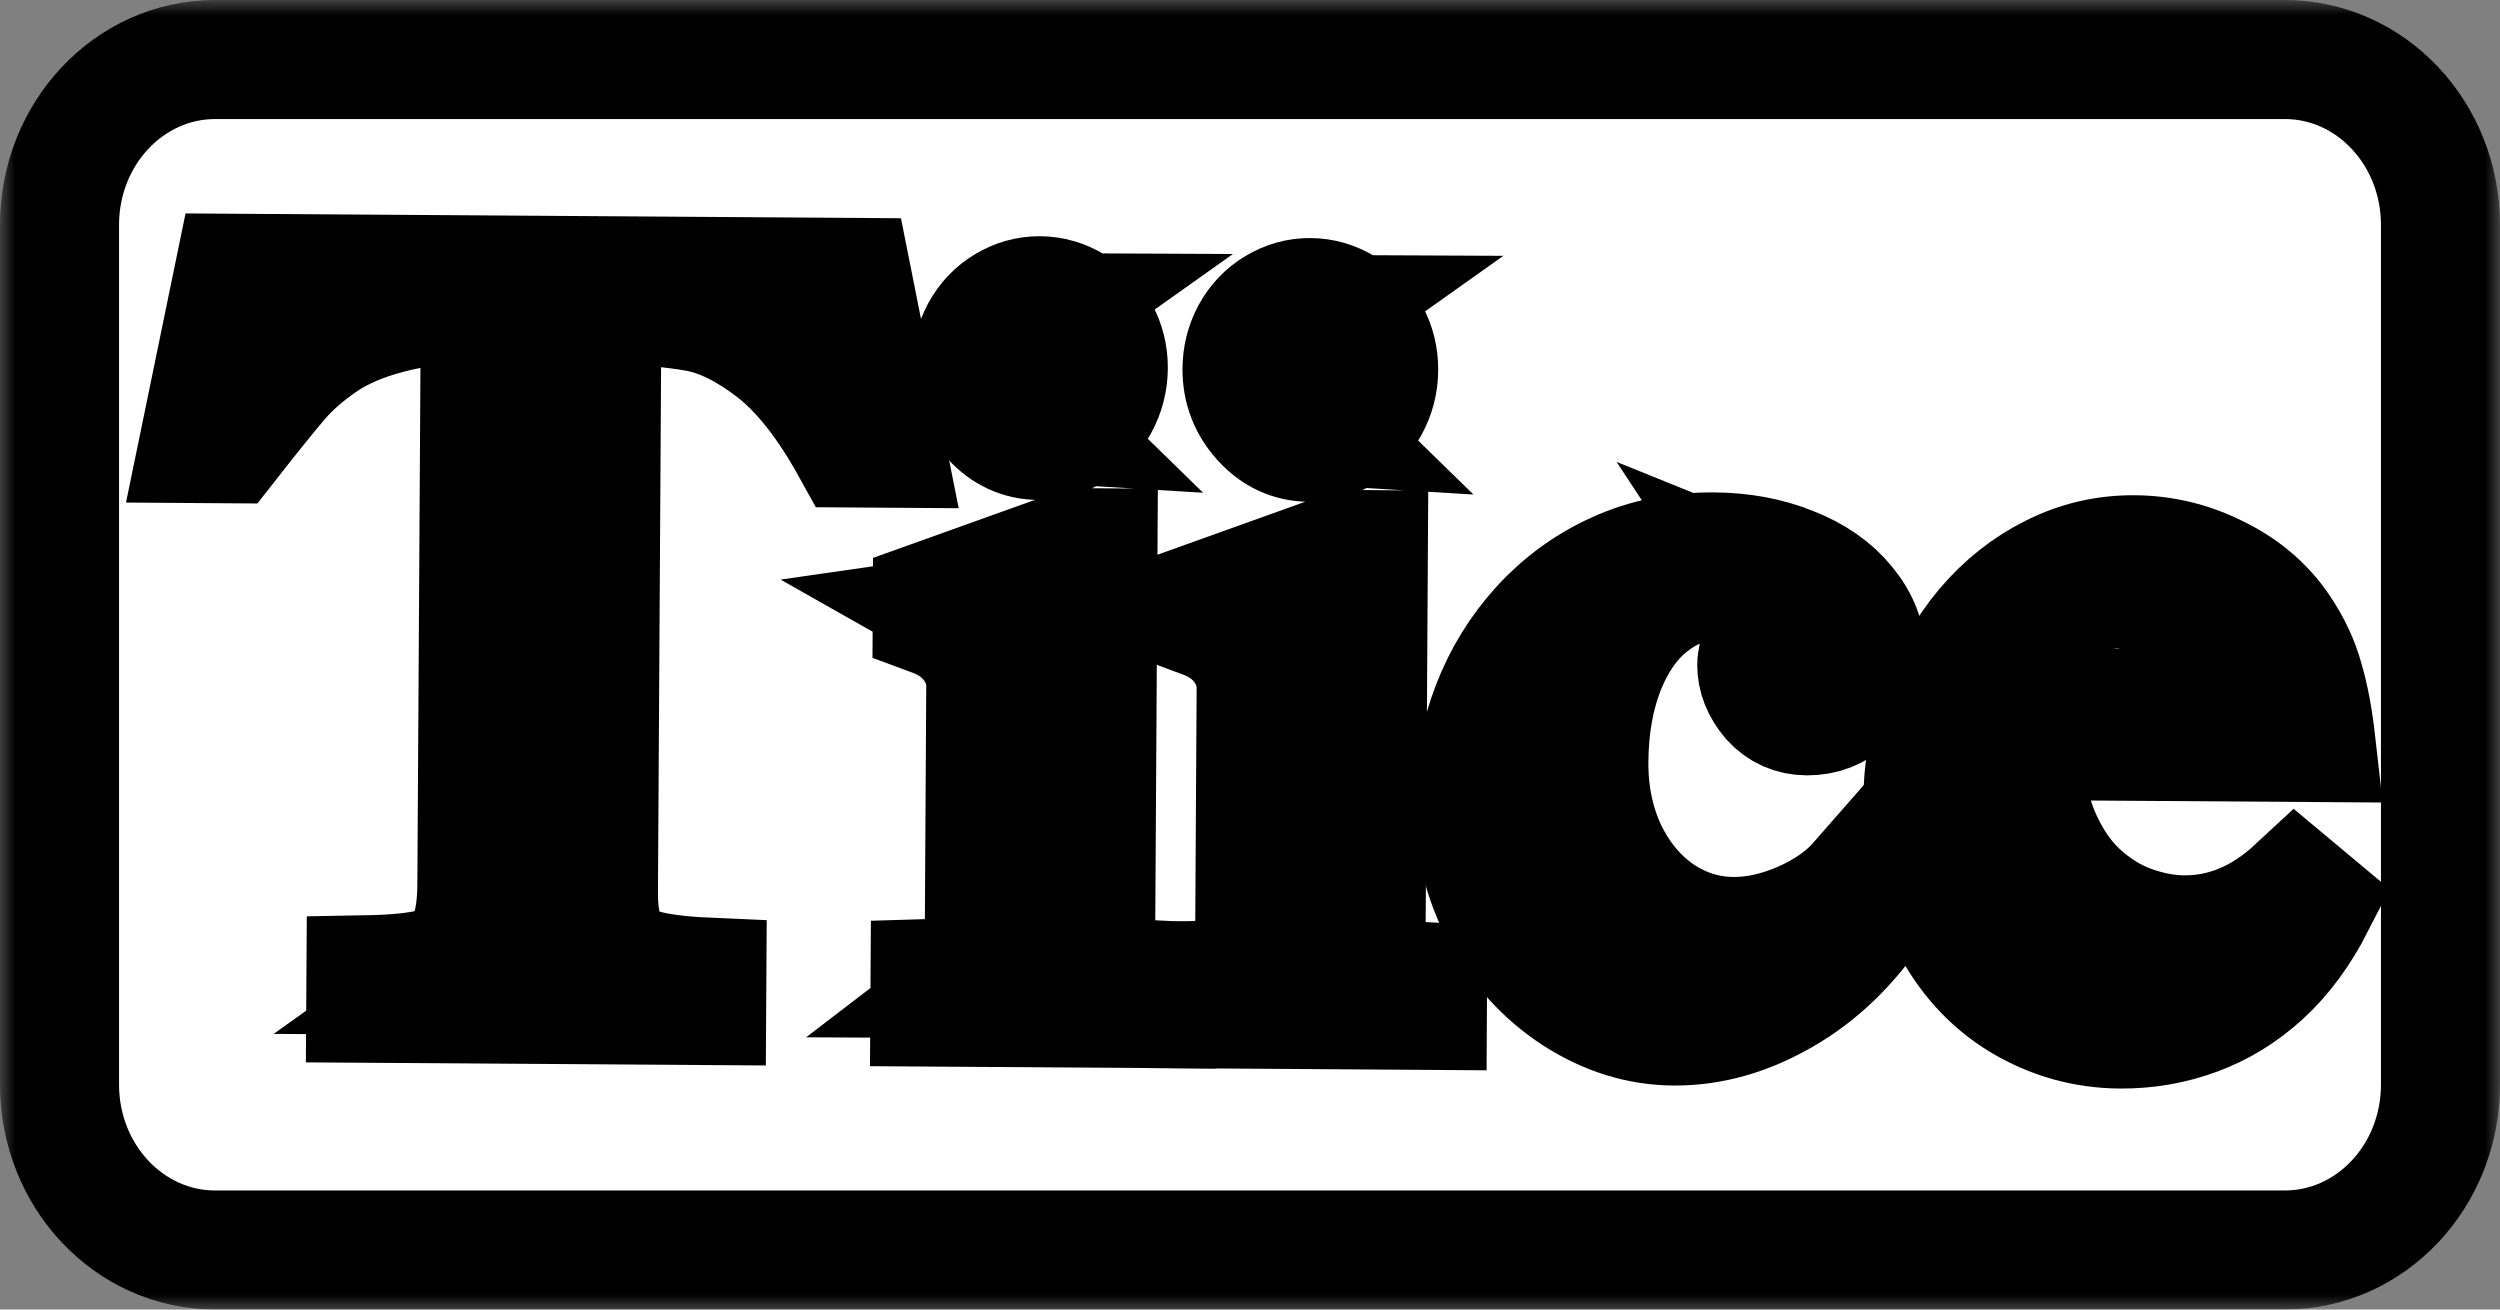 <svg width="84" height="44" viewBox="0 0 84 44" fill="none" xmlns="http://www.w3.org/2000/svg">
<rect x="0" y="0" width="84" height="44" fill="#808080" stroke="none"/>
<mask id="path-1-outside-1_763_264" maskUnits="userSpaceOnUse" x="0" y="0" width="84" height="44" fill="black">
<rect fill="white" width="84" height="44"/>
<path d="M2 7.556C2 4.487 4.341 2 7.229 2H76.771C79.659 2 82 4.487 82 7.556V36.444C82 39.513 79.659 42 76.771 42H7.229C4.341 42 2 39.513 2 36.444V7.556Z"/>
<path d="M7.862 9.182L28.629 9.322L29.771 15.059L28.595 15.051C27.765 13.552 26.895 12.453 25.984 11.752C25.073 11.052 24.209 10.629 23.393 10.485C22.588 10.34 21.532 10.252 20.225 10.22L20.107 29.959C20.103 30.723 20.213 31.309 20.44 31.715C20.666 32.11 21.04 32.385 21.562 32.539C22.084 32.693 22.814 32.79 23.75 32.831L23.744 33.786L12.29 33.709L12.296 32.754C13.244 32.737 13.969 32.667 14.471 32.543C14.983 32.408 15.366 32.133 15.619 31.718C15.883 31.291 16.018 30.626 16.023 29.724L16.14 10.193C14.963 10.197 13.939 10.317 13.066 10.554C12.193 10.78 11.461 11.093 10.871 11.494C10.28 11.895 9.787 12.326 9.392 12.786C9.008 13.235 8.438 13.943 7.68 14.91L6.684 14.903L7.862 9.182ZM27.937 13.05L27.218 10.267L24.146 10.247C24.973 10.53 25.662 10.893 26.215 11.337C26.768 11.781 27.342 12.352 27.937 13.05ZM17.611 29.335L17.713 12.269C17.717 11.598 17.643 11.094 17.493 10.758C17.353 10.421 17.082 10.234 16.679 10.196L16.561 29.936C16.557 30.653 16.472 31.226 16.306 31.653C16.14 32.08 15.833 32.454 15.384 32.775L15.744 32.777C16.539 32.783 17.047 32.52 17.268 31.989C17.489 31.458 17.603 30.573 17.611 29.335ZM10.895 10.158L8.248 10.14L7.593 13.087C8.153 12.315 8.641 11.745 9.058 11.378C9.474 10.999 10.086 10.592 10.895 10.158Z"/>
<path d="M36.892 18.406L36.817 30.957C36.814 31.49 36.861 31.895 36.957 32.174C37.064 32.441 37.259 32.627 37.542 32.733C37.835 32.839 38.282 32.906 38.881 32.933L38.875 33.888L31.244 33.837L31.25 32.882C31.926 32.863 32.395 32.722 32.658 32.457C32.932 32.193 33.071 31.719 33.075 31.036L33.122 23.068C33.125 22.57 32.97 22.106 32.657 21.676C32.343 21.245 31.899 20.924 31.323 20.712L31.326 20.156L36.222 18.401L36.892 18.406ZM33.661 23.123L33.612 31.37C33.608 32.041 33.382 32.549 32.933 32.893C33.532 32.897 33.969 32.755 34.243 32.468C34.528 32.181 34.672 31.707 34.676 31.047L34.725 22.905C34.729 22.164 34.564 21.596 34.228 21.2C33.893 20.793 33.453 20.587 32.908 20.584C32.658 20.582 32.456 20.592 32.304 20.614C33.216 21.13 33.668 21.966 33.661 23.123ZM34.933 9.937C35.347 9.94 35.733 10.053 36.091 10.275C36.449 10.486 36.731 10.777 36.935 11.149C37.14 11.521 37.241 11.926 37.239 12.366C37.236 12.806 37.13 13.216 36.921 13.597C36.712 13.966 36.427 14.259 36.066 14.476C35.705 14.694 35.318 14.801 34.904 14.798C34.283 14.794 33.751 14.548 33.307 14.059C32.863 13.569 32.643 12.995 32.647 12.335C32.65 11.907 32.75 11.508 32.948 11.139C33.158 10.759 33.437 10.466 33.787 10.259C34.148 10.042 34.53 9.935 34.933 9.937ZM35.207 10.495C34.565 10.491 34.068 10.649 33.717 10.971C33.367 11.293 33.19 11.737 33.187 12.304C33.183 12.848 33.349 13.301 33.685 13.662C34.021 14.011 34.521 14.206 35.185 14.245C34.838 13.907 34.584 13.61 34.422 13.354C34.26 13.087 34.181 12.751 34.183 12.346C34.188 11.593 34.529 10.976 35.207 10.495Z"/>
<path d="M45.977 18.467L45.902 31.019C45.899 31.551 45.945 31.956 46.042 32.235C46.149 32.502 46.344 32.688 46.627 32.794C46.92 32.901 47.366 32.967 47.965 32.994L47.96 33.949L40.329 33.898L40.335 32.943C41.01 32.924 41.48 32.783 41.743 32.518C42.017 32.254 42.156 31.78 42.16 31.098L42.207 23.129C42.21 22.631 42.055 22.167 41.742 21.737C41.428 21.307 40.983 20.985 40.407 20.773L40.411 20.218L45.307 18.462L45.977 18.467ZM42.746 23.185L42.697 31.431C42.693 32.102 42.467 32.61 42.018 32.954C42.617 32.958 43.053 32.817 43.328 32.529C43.612 32.242 43.757 31.768 43.761 31.108L43.809 22.966C43.814 22.225 43.648 21.657 43.313 21.261C42.978 20.854 42.538 20.648 41.993 20.645C41.743 20.643 41.541 20.653 41.388 20.675C42.3 21.191 42.753 22.027 42.746 23.185ZM44.017 9.999C44.431 10.001 44.818 10.114 45.176 10.336C45.534 10.547 45.815 10.838 46.02 11.21C46.225 11.582 46.326 11.988 46.323 12.427C46.321 12.867 46.215 13.277 46.005 13.658C45.796 14.027 45.511 14.32 45.151 14.537C44.79 14.755 44.403 14.862 43.989 14.86C43.368 14.855 42.835 14.609 42.392 14.12C41.948 13.63 41.728 13.056 41.732 12.396C41.734 11.968 41.835 11.569 42.033 11.2C42.242 10.82 42.522 10.527 42.872 10.321C43.233 10.103 43.614 9.996 44.017 9.999ZM44.292 10.556C43.649 10.552 43.153 10.71 42.802 11.032C42.452 11.354 42.275 11.798 42.271 12.365C42.268 12.909 42.434 13.362 42.77 13.723C43.105 14.072 43.605 14.267 44.27 14.306C43.923 13.968 43.669 13.671 43.507 13.415C43.345 13.148 43.265 12.812 43.268 12.407C43.272 11.654 43.614 11.037 44.292 10.556Z"/>
<path d="M59.33 20.623C59.332 20.31 59.181 20.049 58.877 19.838C58.574 19.616 58.204 19.504 57.768 19.501C56.951 19.495 56.209 19.745 55.542 20.25C54.874 20.743 54.347 21.463 53.96 22.41C53.584 23.345 53.393 24.408 53.385 25.6C53.379 26.7 53.591 27.702 54.021 28.608C54.462 29.502 55.052 30.201 55.79 30.703C56.538 31.206 57.354 31.46 58.236 31.466C58.966 31.471 59.73 31.303 60.527 30.961C61.335 30.607 61.98 30.155 62.463 29.602L63.03 30.422C62.162 31.736 61.121 32.742 59.907 33.439C58.705 34.137 57.483 34.482 56.241 34.474C55.086 34.466 53.983 34.123 52.93 33.444C51.888 32.766 51.055 31.852 50.43 30.702C49.816 29.54 49.513 28.277 49.521 26.911C49.528 25.8 49.725 24.742 50.112 23.738C50.499 22.733 51.049 21.84 51.762 21.058C52.486 20.264 53.339 19.645 54.322 19.2C55.305 18.755 56.391 18.537 57.578 18.545C58.536 18.551 59.407 18.713 60.19 19.031C60.972 19.337 61.585 19.764 62.028 20.311C62.483 20.858 62.708 21.456 62.704 22.104C62.7 22.671 62.502 23.138 62.107 23.506C61.713 23.874 61.249 24.056 60.715 24.052C60.225 24.049 59.818 23.867 59.493 23.506C59.179 23.133 59.023 22.739 59.026 22.322C59.026 22.241 59.077 21.981 59.178 21.542C59.279 21.091 59.329 20.785 59.33 20.623ZM59.565 22.326C59.563 22.696 59.692 22.975 59.952 23.162C60.224 23.349 60.517 23.443 60.833 23.445C60.931 23.446 61.198 23.401 61.635 23.312C60.96 23.157 60.625 22.784 60.628 22.194C60.628 22.148 60.651 22.015 60.696 21.795C60.752 21.576 60.78 21.391 60.781 21.24C60.785 20.604 60.363 20.115 59.515 19.773C59.753 20.134 59.87 20.464 59.869 20.765C59.867 20.962 59.817 21.228 59.717 21.563C59.617 21.898 59.566 22.152 59.565 22.326ZM54.99 19.604C53.942 20.014 53.05 20.58 52.316 21.305C51.593 22.029 51.038 22.876 50.651 23.846C50.264 24.804 50.067 25.78 50.061 26.776C50.053 28.13 50.351 29.347 50.955 30.428C51.558 31.508 52.354 32.353 53.342 32.961C54.34 33.558 55.352 33.86 56.375 33.867C57.868 33.877 59.276 33.366 60.6 32.333C59.17 32.821 58.02 33.062 57.148 33.056C56.037 33.049 55.02 32.776 54.097 32.237C53.175 31.698 52.444 30.953 51.905 30C51.366 29.047 51.1 27.986 51.107 26.817C51.115 25.463 51.45 24.169 52.111 22.935C52.782 21.69 53.742 20.579 54.99 19.604Z"/>
<path d="M77.135 29.84L77.785 30.383C77.29 31.351 76.702 32.146 76.023 32.767C75.344 33.387 74.595 33.845 73.776 34.14C72.968 34.436 72.123 34.581 71.241 34.575C70.043 34.567 68.928 34.252 67.897 33.632C66.876 33.012 66.07 32.121 65.478 30.959C64.886 29.798 64.594 28.482 64.603 27.012C64.61 25.855 64.796 24.768 65.161 23.752C65.538 22.736 66.05 21.843 66.697 21.072C67.355 20.3 68.11 19.704 68.963 19.281C69.826 18.847 70.742 18.634 71.712 18.64C72.692 18.647 73.622 18.873 74.502 19.319C75.392 19.753 76.097 20.354 76.615 21.121C76.993 21.679 77.262 22.254 77.422 22.845C77.593 23.425 77.725 24.126 77.818 24.949L67.949 24.882C67.985 26.086 68.17 27.106 68.502 27.942C68.846 28.777 69.289 29.451 69.83 29.964C70.383 30.477 70.969 30.846 71.588 31.07C72.208 31.294 72.801 31.408 73.368 31.412C74.74 31.421 75.996 30.897 77.135 29.84ZM74.279 23.814L75.423 23.821C75.398 22.525 75.153 21.568 74.688 20.952C74.223 20.324 73.442 19.902 72.343 19.686C73.038 20.026 73.536 20.47 73.838 21.015C74.14 21.55 74.287 22.367 74.281 23.466L74.279 23.814ZM68.053 23.772L73.756 23.81L73.759 23.237C73.763 22.566 73.653 21.969 73.427 21.447C73.201 20.913 72.888 20.506 72.487 20.225C72.096 19.933 71.645 19.785 71.133 19.782C70.305 19.776 69.6 20.165 69.018 20.948C68.436 21.72 68.115 22.661 68.053 23.772ZM68.221 20.353C66.174 22.052 65.142 24.29 65.125 27.068C65.113 29.082 65.708 30.735 66.909 32.028C68.122 33.309 69.523 33.956 71.114 33.966C72.04 33.972 72.967 33.782 73.895 33.395C74.834 32.996 75.627 32.405 76.275 31.622C75.608 32.069 74.925 32.435 74.226 32.72C73.538 32.993 72.715 33.126 71.756 33.12C70.133 33.109 68.78 32.498 67.698 31.287C66.627 30.076 66.097 28.504 66.109 26.571C66.116 25.344 66.302 24.246 66.668 23.276C67.033 22.306 67.551 21.332 68.221 20.353Z"/>
</mask>
<path d="M2 7.556C2 4.487 4.341 2 7.229 2H76.771C79.659 2 82 4.487 82 7.556V36.444C82 39.513 79.659 42 76.771 42H7.229C4.341 42 2 39.513 2 36.444V7.556Z" fill="white"/>
<path d="M7.862 9.182L28.629 9.322L29.771 15.059L28.595 15.051C27.765 13.552 26.895 12.453 25.984 11.752C25.073 11.052 24.209 10.629 23.393 10.485C22.588 10.34 21.532 10.252 20.225 10.22L20.107 29.959C20.103 30.723 20.213 31.309 20.44 31.715C20.666 32.11 21.04 32.385 21.562 32.539C22.084 32.693 22.814 32.79 23.75 32.831L23.744 33.786L12.29 33.709L12.296 32.754C13.244 32.737 13.969 32.667 14.471 32.543C14.983 32.408 15.366 32.133 15.619 31.718C15.883 31.291 16.018 30.626 16.023 29.724L16.14 10.193C14.963 10.197 13.939 10.317 13.066 10.554C12.193 10.78 11.461 11.093 10.871 11.494C10.28 11.895 9.787 12.326 9.392 12.786C9.008 13.235 8.438 13.943 7.68 14.91L6.684 14.903L7.862 9.182ZM27.937 13.05L27.218 10.267L24.146 10.247C24.973 10.53 25.662 10.893 26.215 11.337C26.768 11.781 27.342 12.352 27.937 13.05ZM17.611 29.335L17.713 12.269C17.717 11.598 17.643 11.094 17.493 10.758C17.353 10.421 17.082 10.234 16.679 10.196L16.561 29.936C16.557 30.653 16.472 31.226 16.306 31.653C16.14 32.08 15.833 32.454 15.384 32.775L15.744 32.777C16.539 32.783 17.047 32.52 17.268 31.989C17.489 31.458 17.603 30.573 17.611 29.335ZM10.895 10.158L8.248 10.14L7.593 13.087C8.153 12.315 8.641 11.745 9.058 11.378C9.474 10.999 10.086 10.592 10.895 10.158Z" fill="black"/>
<path d="M36.892 18.406L36.817 30.957C36.814 31.49 36.861 31.895 36.957 32.174C37.064 32.441 37.259 32.627 37.542 32.733C37.835 32.839 38.282 32.906 38.881 32.933L38.875 33.888L31.244 33.837L31.25 32.882C31.926 32.863 32.395 32.722 32.658 32.457C32.932 32.193 33.071 31.719 33.075 31.036L33.122 23.068C33.125 22.57 32.97 22.106 32.657 21.676C32.343 21.245 31.899 20.924 31.323 20.712L31.326 20.156L36.222 18.401L36.892 18.406ZM33.661 23.123L33.612 31.37C33.608 32.041 33.382 32.549 32.933 32.893C33.532 32.897 33.969 32.755 34.243 32.468C34.528 32.181 34.672 31.707 34.676 31.047L34.725 22.905C34.729 22.164 34.564 21.596 34.228 21.2C33.893 20.793 33.453 20.587 32.908 20.584C32.658 20.582 32.456 20.592 32.304 20.614C33.216 21.13 33.668 21.966 33.661 23.123ZM34.933 9.937C35.347 9.94 35.733 10.053 36.091 10.275C36.449 10.486 36.731 10.777 36.935 11.149C37.14 11.521 37.241 11.926 37.239 12.366C37.236 12.806 37.13 13.216 36.921 13.597C36.712 13.966 36.427 14.259 36.066 14.476C35.705 14.694 35.318 14.801 34.904 14.798C34.283 14.794 33.751 14.548 33.307 14.059C32.863 13.569 32.643 12.995 32.647 12.335C32.65 11.907 32.75 11.508 32.948 11.139C33.158 10.759 33.437 10.466 33.787 10.259C34.148 10.042 34.53 9.935 34.933 9.937ZM35.207 10.495C34.565 10.491 34.068 10.649 33.717 10.971C33.367 11.293 33.19 11.737 33.187 12.304C33.183 12.848 33.349 13.301 33.685 13.662C34.021 14.011 34.521 14.206 35.185 14.245C34.838 13.907 34.584 13.61 34.422 13.354C34.26 13.087 34.181 12.751 34.183 12.346C34.188 11.593 34.529 10.976 35.207 10.495Z" fill="black"/>
<path d="M45.977 18.467L45.902 31.019C45.899 31.551 45.945 31.956 46.042 32.235C46.149 32.502 46.344 32.688 46.627 32.794C46.92 32.901 47.366 32.967 47.965 32.994L47.96 33.949L40.329 33.898L40.335 32.943C41.01 32.924 41.48 32.783 41.743 32.518C42.017 32.254 42.156 31.78 42.16 31.098L42.207 23.129C42.21 22.631 42.055 22.167 41.742 21.737C41.428 21.307 40.983 20.985 40.407 20.773L40.411 20.218L45.307 18.462L45.977 18.467ZM42.746 23.185L42.697 31.431C42.693 32.102 42.467 32.61 42.018 32.954C42.617 32.958 43.053 32.817 43.328 32.529C43.612 32.242 43.757 31.768 43.761 31.108L43.809 22.966C43.814 22.225 43.648 21.657 43.313 21.261C42.978 20.854 42.538 20.648 41.993 20.645C41.743 20.643 41.541 20.653 41.388 20.675C42.3 21.191 42.753 22.027 42.746 23.185ZM44.017 9.999C44.431 10.001 44.818 10.114 45.176 10.336C45.534 10.547 45.815 10.838 46.02 11.21C46.225 11.582 46.326 11.988 46.323 12.427C46.321 12.867 46.215 13.277 46.005 13.658C45.796 14.027 45.511 14.32 45.151 14.537C44.79 14.755 44.403 14.862 43.989 14.86C43.368 14.855 42.835 14.609 42.392 14.12C41.948 13.63 41.728 13.056 41.732 12.396C41.734 11.968 41.835 11.569 42.033 11.2C42.242 10.82 42.522 10.527 42.872 10.321C43.233 10.103 43.614 9.996 44.017 9.999ZM44.292 10.556C43.649 10.552 43.153 10.71 42.802 11.032C42.452 11.354 42.275 11.798 42.271 12.365C42.268 12.909 42.434 13.362 42.77 13.723C43.105 14.072 43.605 14.267 44.27 14.306C43.923 13.968 43.669 13.671 43.507 13.415C43.345 13.148 43.265 12.812 43.268 12.407C43.272 11.654 43.614 11.037 44.292 10.556Z" fill="black"/>
<path d="M59.33 20.623C59.332 20.31 59.181 20.049 58.877 19.838C58.574 19.616 58.204 19.504 57.768 19.501C56.951 19.495 56.209 19.745 55.542 20.25C54.874 20.743 54.347 21.463 53.96 22.41C53.584 23.345 53.393 24.408 53.385 25.6C53.379 26.7 53.591 27.702 54.021 28.608C54.462 29.502 55.052 30.201 55.79 30.703C56.538 31.206 57.354 31.46 58.236 31.466C58.966 31.471 59.73 31.303 60.527 30.961C61.335 30.607 61.98 30.155 62.463 29.602L63.03 30.422C62.162 31.736 61.121 32.742 59.907 33.439C58.705 34.137 57.483 34.482 56.241 34.474C55.086 34.466 53.983 34.123 52.93 33.444C51.888 32.766 51.055 31.852 50.43 30.702C49.816 29.54 49.513 28.277 49.521 26.911C49.528 25.8 49.725 24.742 50.112 23.738C50.499 22.733 51.049 21.84 51.762 21.058C52.486 20.264 53.339 19.645 54.322 19.2C55.305 18.755 56.391 18.537 57.578 18.545C58.536 18.551 59.407 18.713 60.19 19.031C60.972 19.337 61.585 19.764 62.028 20.311C62.483 20.858 62.708 21.456 62.704 22.104C62.7 22.671 62.502 23.138 62.107 23.506C61.713 23.874 61.249 24.056 60.715 24.052C60.225 24.049 59.818 23.867 59.493 23.506C59.179 23.133 59.023 22.739 59.026 22.322C59.026 22.241 59.077 21.981 59.178 21.542C59.279 21.091 59.329 20.785 59.33 20.623ZM59.565 22.326C59.563 22.696 59.692 22.975 59.952 23.162C60.224 23.349 60.517 23.443 60.833 23.445C60.931 23.446 61.198 23.401 61.635 23.312C60.96 23.157 60.625 22.784 60.628 22.194C60.628 22.148 60.651 22.015 60.696 21.795C60.752 21.576 60.78 21.391 60.781 21.24C60.785 20.604 60.363 20.115 59.515 19.773C59.753 20.134 59.87 20.464 59.869 20.765C59.867 20.962 59.817 21.228 59.717 21.563C59.617 21.898 59.566 22.152 59.565 22.326ZM54.99 19.604C53.942 20.014 53.05 20.58 52.316 21.305C51.593 22.029 51.038 22.876 50.651 23.846C50.264 24.804 50.067 25.78 50.061 26.776C50.053 28.13 50.351 29.347 50.955 30.428C51.558 31.508 52.354 32.353 53.342 32.961C54.34 33.558 55.352 33.86 56.375 33.867C57.868 33.877 59.276 33.366 60.6 32.333C59.17 32.821 58.02 33.062 57.148 33.056C56.037 33.049 55.02 32.776 54.097 32.237C53.175 31.698 52.444 30.953 51.905 30C51.366 29.047 51.1 27.986 51.107 26.817C51.115 25.463 51.45 24.169 52.111 22.935C52.782 21.69 53.742 20.579 54.99 19.604Z" fill="black"/>
<path d="M77.135 29.84L77.785 30.383C77.29 31.351 76.702 32.146 76.023 32.767C75.344 33.387 74.595 33.845 73.776 34.14C72.968 34.436 72.123 34.581 71.241 34.575C70.043 34.567 68.928 34.252 67.897 33.632C66.876 33.012 66.07 32.121 65.478 30.959C64.886 29.798 64.594 28.482 64.603 27.012C64.61 25.855 64.796 24.768 65.161 23.752C65.538 22.736 66.05 21.843 66.697 21.072C67.355 20.3 68.11 19.704 68.963 19.281C69.826 18.847 70.742 18.634 71.712 18.64C72.692 18.647 73.622 18.873 74.502 19.319C75.392 19.753 76.097 20.354 76.615 21.121C76.993 21.679 77.262 22.254 77.422 22.845C77.593 23.425 77.725 24.126 77.818 24.949L67.949 24.882C67.985 26.086 68.17 27.106 68.502 27.942C68.846 28.777 69.289 29.451 69.83 29.964C70.383 30.477 70.969 30.846 71.588 31.07C72.208 31.294 72.801 31.408 73.368 31.412C74.74 31.421 75.996 30.897 77.135 29.84ZM74.279 23.814L75.423 23.821C75.398 22.525 75.153 21.568 74.688 20.952C74.223 20.324 73.442 19.902 72.343 19.686C73.038 20.026 73.536 20.47 73.838 21.015C74.14 21.55 74.287 22.367 74.281 23.466L74.279 23.814ZM68.053 23.772L73.756 23.81L73.759 23.237C73.763 22.566 73.653 21.969 73.427 21.447C73.201 20.913 72.888 20.506 72.487 20.225C72.096 19.933 71.645 19.785 71.133 19.782C70.305 19.776 69.6 20.165 69.018 20.948C68.436 21.72 68.115 22.661 68.053 23.772ZM68.221 20.353C66.174 22.052 65.142 24.29 65.125 27.068C65.113 29.082 65.708 30.735 66.909 32.028C68.122 33.309 69.523 33.956 71.114 33.966C72.04 33.972 72.967 33.782 73.895 33.395C74.834 32.996 75.627 32.405 76.275 31.622C75.608 32.069 74.925 32.435 74.226 32.72C73.538 32.993 72.715 33.126 71.756 33.12C70.133 33.109 68.78 32.498 67.698 31.287C66.627 30.076 66.097 28.504 66.109 26.571C66.116 25.344 66.302 24.246 66.668 23.276C67.033 22.306 67.551 21.332 68.221 20.353Z" fill="black"/>
<path d="M2 7.556C2 4.487 4.341 2 7.229 2H76.771C79.659 2 82 4.487 82 7.556V36.444C82 39.513 79.659 42 76.771 42H7.229C4.341 42 2 39.513 2 36.444V7.556Z" stroke="black" stroke-width="4" mask="url(#path-1-outside-1_763_264)"/>
<path d="M7.862 9.182L28.629 9.322L29.771 15.059L28.595 15.051C27.765 13.552 26.895 12.453 25.984 11.752C25.073 11.052 24.209 10.629 23.393 10.485C22.588 10.34 21.532 10.252 20.225 10.22L20.107 29.959C20.103 30.723 20.213 31.309 20.44 31.715C20.666 32.11 21.04 32.385 21.562 32.539C22.084 32.693 22.814 32.79 23.75 32.831L23.744 33.786L12.29 33.709L12.296 32.754C13.244 32.737 13.969 32.667 14.471 32.543C14.983 32.408 15.366 32.133 15.619 31.718C15.883 31.291 16.018 30.626 16.023 29.724L16.14 10.193C14.963 10.197 13.939 10.317 13.066 10.554C12.193 10.78 11.461 11.093 10.871 11.494C10.28 11.895 9.787 12.326 9.392 12.786C9.008 13.235 8.438 13.943 7.68 14.91L6.684 14.903L7.862 9.182ZM27.937 13.05L27.218 10.267L24.146 10.247C24.973 10.53 25.662 10.893 26.215 11.337C26.768 11.781 27.342 12.352 27.937 13.05ZM17.611 29.335L17.713 12.269C17.717 11.598 17.643 11.094 17.493 10.758C17.353 10.421 17.082 10.234 16.679 10.196L16.561 29.936C16.557 30.653 16.472 31.226 16.306 31.653C16.14 32.08 15.833 32.454 15.384 32.775L15.744 32.777C16.539 32.783 17.047 32.52 17.268 31.989C17.489 31.458 17.603 30.573 17.611 29.335ZM10.895 10.158L8.248 10.14L7.593 13.087C8.153 12.315 8.641 11.745 9.058 11.378C9.474 10.999 10.086 10.592 10.895 10.158Z" stroke="black" stroke-width="4" mask="url(#path-1-outside-1_763_264)"/>
<path d="M36.892 18.406L36.817 30.957C36.814 31.49 36.861 31.895 36.957 32.174C37.064 32.441 37.259 32.627 37.542 32.733C37.835 32.839 38.282 32.906 38.881 32.933L38.875 33.888L31.244 33.837L31.25 32.882C31.926 32.863 32.395 32.722 32.658 32.457C32.932 32.193 33.071 31.719 33.075 31.036L33.122 23.068C33.125 22.57 32.97 22.106 32.657 21.676C32.343 21.245 31.899 20.924 31.323 20.712L31.326 20.156L36.222 18.401L36.892 18.406ZM33.661 23.123L33.612 31.37C33.608 32.041 33.382 32.549 32.933 32.893C33.532 32.897 33.969 32.755 34.243 32.468C34.528 32.181 34.672 31.707 34.676 31.047L34.725 22.905C34.729 22.164 34.564 21.596 34.228 21.2C33.893 20.793 33.453 20.587 32.908 20.584C32.658 20.582 32.456 20.592 32.304 20.614C33.216 21.13 33.668 21.966 33.661 23.123ZM34.933 9.937C35.347 9.94 35.733 10.053 36.091 10.275C36.449 10.486 36.731 10.777 36.935 11.149C37.14 11.521 37.241 11.926 37.239 12.366C37.236 12.806 37.13 13.216 36.921 13.597C36.712 13.966 36.427 14.259 36.066 14.476C35.705 14.694 35.318 14.801 34.904 14.798C34.283 14.794 33.751 14.548 33.307 14.059C32.863 13.569 32.643 12.995 32.647 12.335C32.65 11.907 32.75 11.508 32.948 11.139C33.158 10.759 33.437 10.466 33.787 10.259C34.148 10.042 34.53 9.935 34.933 9.937ZM35.207 10.495C34.565 10.491 34.068 10.649 33.717 10.971C33.367 11.293 33.19 11.737 33.187 12.304C33.183 12.848 33.349 13.301 33.685 13.662C34.021 14.011 34.521 14.206 35.185 14.245C34.838 13.907 34.584 13.61 34.422 13.354C34.26 13.087 34.181 12.751 34.183 12.346C34.188 11.593 34.529 10.976 35.207 10.495Z" stroke="black" stroke-width="4" mask="url(#path-1-outside-1_763_264)"/>
<path d="M45.977 18.467L45.902 31.019C45.899 31.551 45.945 31.956 46.042 32.235C46.149 32.502 46.344 32.688 46.627 32.794C46.92 32.901 47.366 32.967 47.965 32.994L47.96 33.949L40.329 33.898L40.335 32.943C41.01 32.924 41.48 32.783 41.743 32.518C42.017 32.254 42.156 31.78 42.16 31.098L42.207 23.129C42.21 22.631 42.055 22.167 41.742 21.737C41.428 21.307 40.983 20.985 40.407 20.773L40.411 20.218L45.307 18.462L45.977 18.467ZM42.746 23.185L42.697 31.431C42.693 32.102 42.467 32.61 42.018 32.954C42.617 32.958 43.053 32.817 43.328 32.529C43.612 32.242 43.757 31.768 43.761 31.108L43.809 22.966C43.814 22.225 43.648 21.657 43.313 21.261C42.978 20.854 42.538 20.648 41.993 20.645C41.743 20.643 41.541 20.653 41.388 20.675C42.3 21.191 42.753 22.027 42.746 23.185ZM44.017 9.999C44.431 10.001 44.818 10.114 45.176 10.336C45.534 10.547 45.815 10.838 46.02 11.21C46.225 11.582 46.326 11.988 46.323 12.427C46.321 12.867 46.215 13.277 46.005 13.658C45.796 14.027 45.511 14.32 45.151 14.537C44.79 14.755 44.403 14.862 43.989 14.86C43.368 14.855 42.835 14.609 42.392 14.12C41.948 13.63 41.728 13.056 41.732 12.396C41.734 11.968 41.835 11.569 42.033 11.2C42.242 10.82 42.522 10.527 42.872 10.321C43.233 10.103 43.614 9.996 44.017 9.999ZM44.292 10.556C43.649 10.552 43.153 10.71 42.802 11.032C42.452 11.354 42.275 11.798 42.271 12.365C42.268 12.909 42.434 13.362 42.77 13.723C43.105 14.072 43.605 14.267 44.27 14.306C43.923 13.968 43.669 13.671 43.507 13.415C43.345 13.148 43.265 12.812 43.268 12.407C43.272 11.654 43.614 11.037 44.292 10.556Z" stroke="black" stroke-width="4" mask="url(#path-1-outside-1_763_264)"/>
<path d="M59.33 20.623C59.332 20.31 59.181 20.049 58.877 19.838C58.574 19.616 58.204 19.504 57.768 19.501C56.951 19.495 56.209 19.745 55.542 20.25C54.874 20.743 54.347 21.463 53.96 22.41C53.584 23.345 53.393 24.408 53.385 25.6C53.379 26.7 53.591 27.702 54.021 28.608C54.462 29.502 55.052 30.201 55.79 30.703C56.538 31.206 57.354 31.46 58.236 31.466C58.966 31.471 59.73 31.303 60.527 30.961C61.335 30.607 61.98 30.155 62.463 29.602L63.03 30.422C62.162 31.736 61.121 32.742 59.907 33.439C58.705 34.137 57.483 34.482 56.241 34.474C55.086 34.466 53.983 34.123 52.93 33.444C51.888 32.766 51.055 31.852 50.43 30.702C49.816 29.54 49.513 28.277 49.521 26.911C49.528 25.8 49.725 24.742 50.112 23.738C50.499 22.733 51.049 21.84 51.762 21.058C52.486 20.264 53.339 19.645 54.322 19.2C55.305 18.755 56.391 18.537 57.578 18.545C58.536 18.551 59.407 18.713 60.19 19.031C60.972 19.337 61.585 19.764 62.028 20.311C62.483 20.858 62.708 21.456 62.704 22.104C62.7 22.671 62.502 23.138 62.107 23.506C61.713 23.874 61.249 24.056 60.715 24.052C60.225 24.049 59.818 23.867 59.493 23.506C59.179 23.133 59.023 22.739 59.026 22.322C59.026 22.241 59.077 21.981 59.178 21.542C59.279 21.091 59.329 20.785 59.33 20.623ZM59.565 22.326C59.563 22.696 59.692 22.975 59.952 23.162C60.224 23.349 60.517 23.443 60.833 23.445C60.931 23.446 61.198 23.401 61.635 23.312C60.96 23.157 60.625 22.784 60.628 22.194C60.628 22.148 60.651 22.015 60.696 21.795C60.752 21.576 60.78 21.391 60.781 21.24C60.785 20.604 60.363 20.115 59.515 19.773C59.753 20.134 59.87 20.464 59.869 20.765C59.867 20.962 59.817 21.228 59.717 21.563C59.617 21.898 59.566 22.152 59.565 22.326ZM54.99 19.604C53.942 20.014 53.05 20.58 52.316 21.305C51.593 22.029 51.038 22.876 50.651 23.846C50.264 24.804 50.067 25.78 50.061 26.776C50.053 28.13 50.351 29.347 50.955 30.428C51.558 31.508 52.354 32.353 53.342 32.961C54.34 33.558 55.352 33.86 56.375 33.867C57.868 33.877 59.276 33.366 60.6 32.333C59.17 32.821 58.02 33.062 57.148 33.056C56.037 33.049 55.02 32.776 54.097 32.237C53.175 31.698 52.444 30.953 51.905 30C51.366 29.047 51.1 27.986 51.107 26.817C51.115 25.463 51.45 24.169 52.111 22.935C52.782 21.69 53.742 20.579 54.99 19.604Z" stroke="black" stroke-width="4" mask="url(#path-1-outside-1_763_264)"/>
<path d="M77.135 29.84L77.785 30.383C77.29 31.351 76.702 32.146 76.023 32.767C75.344 33.387 74.595 33.845 73.776 34.14C72.968 34.436 72.123 34.581 71.241 34.575C70.043 34.567 68.928 34.252 67.897 33.632C66.876 33.012 66.07 32.121 65.478 30.959C64.886 29.798 64.594 28.482 64.603 27.012C64.61 25.855 64.796 24.768 65.161 23.752C65.538 22.736 66.05 21.843 66.697 21.072C67.355 20.3 68.11 19.704 68.963 19.281C69.826 18.847 70.742 18.634 71.712 18.64C72.692 18.647 73.622 18.873 74.502 19.319C75.392 19.753 76.097 20.354 76.615 21.121C76.993 21.679 77.262 22.254 77.422 22.845C77.593 23.425 77.725 24.126 77.818 24.949L67.949 24.882C67.985 26.086 68.17 27.106 68.502 27.942C68.846 28.777 69.289 29.451 69.83 29.964C70.383 30.477 70.969 30.846 71.588 31.07C72.208 31.294 72.801 31.408 73.368 31.412C74.74 31.421 75.996 30.897 77.135 29.84ZM74.279 23.814L75.423 23.821C75.398 22.525 75.153 21.568 74.688 20.952C74.223 20.324 73.442 19.902 72.343 19.686C73.038 20.026 73.536 20.47 73.838 21.015C74.14 21.55 74.287 22.367 74.281 23.466L74.279 23.814ZM68.053 23.772L73.756 23.81L73.759 23.237C73.763 22.566 73.653 21.969 73.427 21.447C73.201 20.913 72.888 20.506 72.487 20.225C72.096 19.933 71.645 19.785 71.133 19.782C70.305 19.776 69.6 20.165 69.018 20.948C68.436 21.72 68.115 22.661 68.053 23.772ZM68.221 20.353C66.174 22.052 65.142 24.29 65.125 27.068C65.113 29.082 65.708 30.735 66.909 32.028C68.122 33.309 69.523 33.956 71.114 33.966C72.04 33.972 72.967 33.782 73.895 33.395C74.834 32.996 75.627 32.405 76.275 31.622C75.608 32.069 74.925 32.435 74.226 32.72C73.538 32.993 72.715 33.126 71.756 33.12C70.133 33.109 68.78 32.498 67.698 31.287C66.627 30.076 66.097 28.504 66.109 26.571C66.116 25.344 66.302 24.246 66.668 23.276C67.033 22.306 67.551 21.332 68.221 20.353Z" stroke="black" stroke-width="4" mask="url(#path-1-outside-1_763_264)"/>
</svg>
